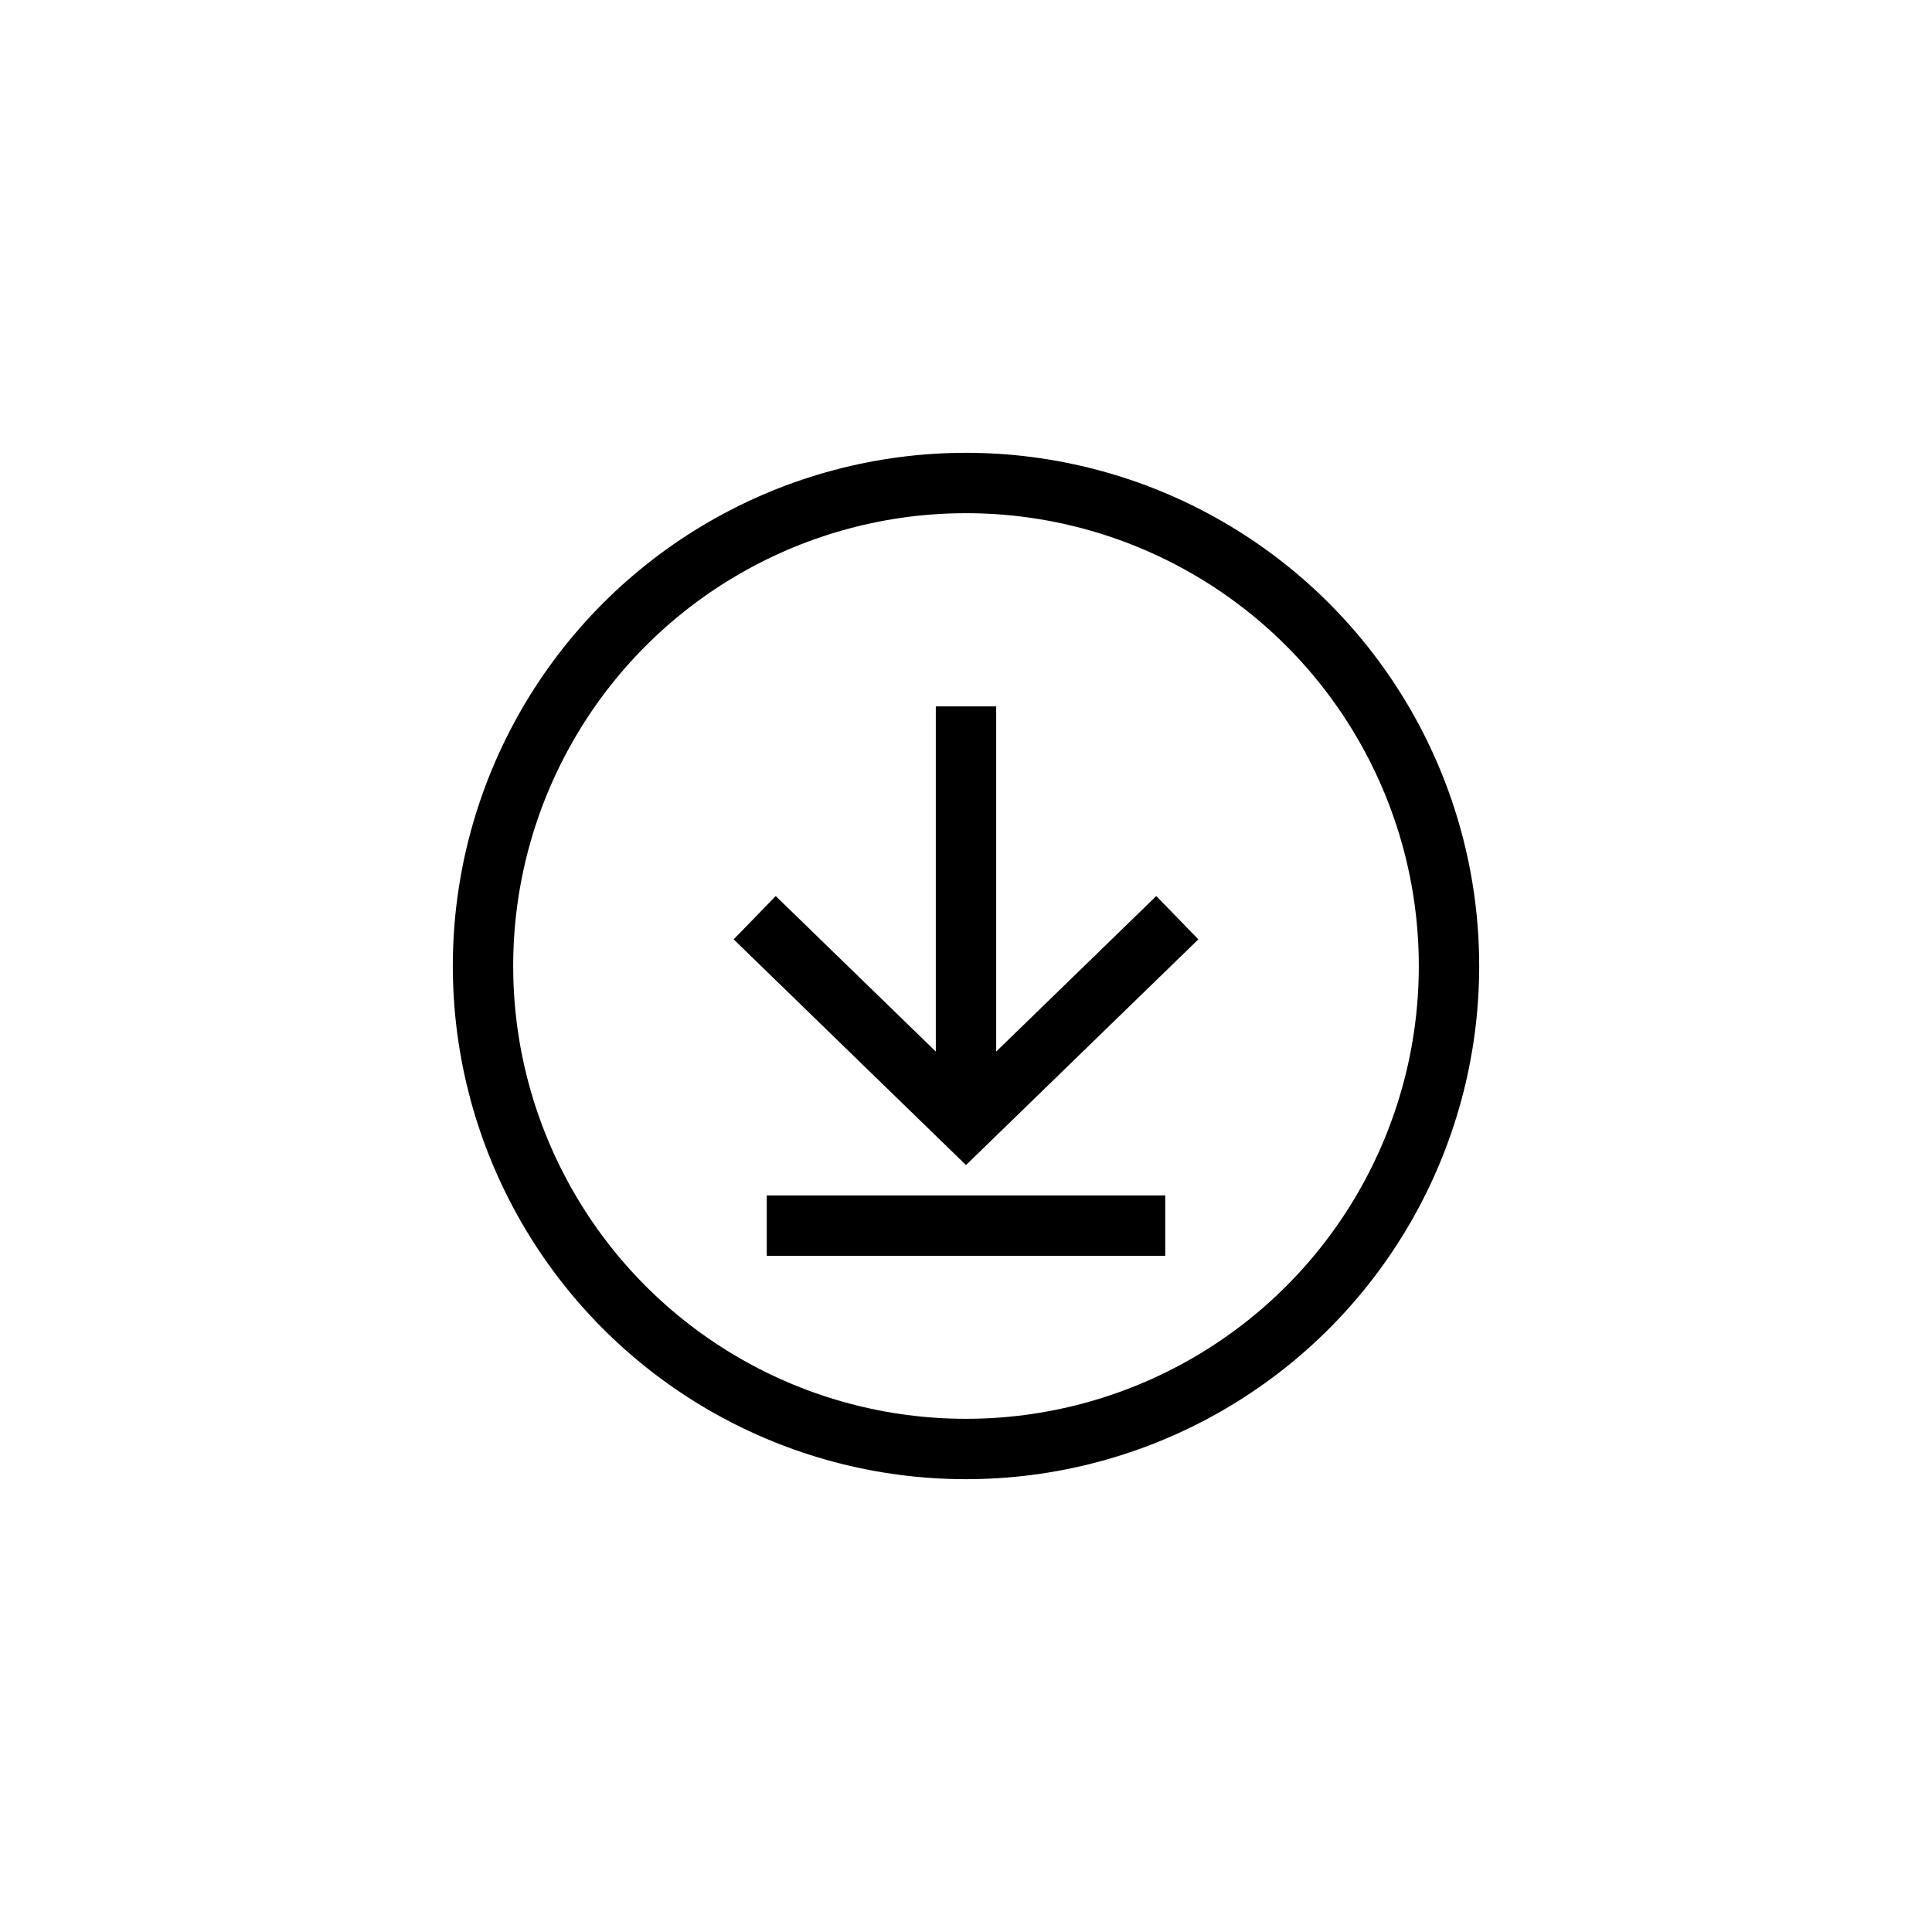 <svg xmlns="http://www.w3.org/2000/svg" viewBox="0 0 32 32">
	<circle fill="none" stroke="black" stroke-width="1" r="8" cx="16" cy="16"/>
	<path fill="none" stroke="black" stroke-width="1" d="M19.5,15.2L16,18.6l-3.5-3.4 M16,11.7v6.9"/>
	<path fill="none" stroke="black" stroke-width="1" d="M19.3,20.3h-6.6"/>
</svg>
